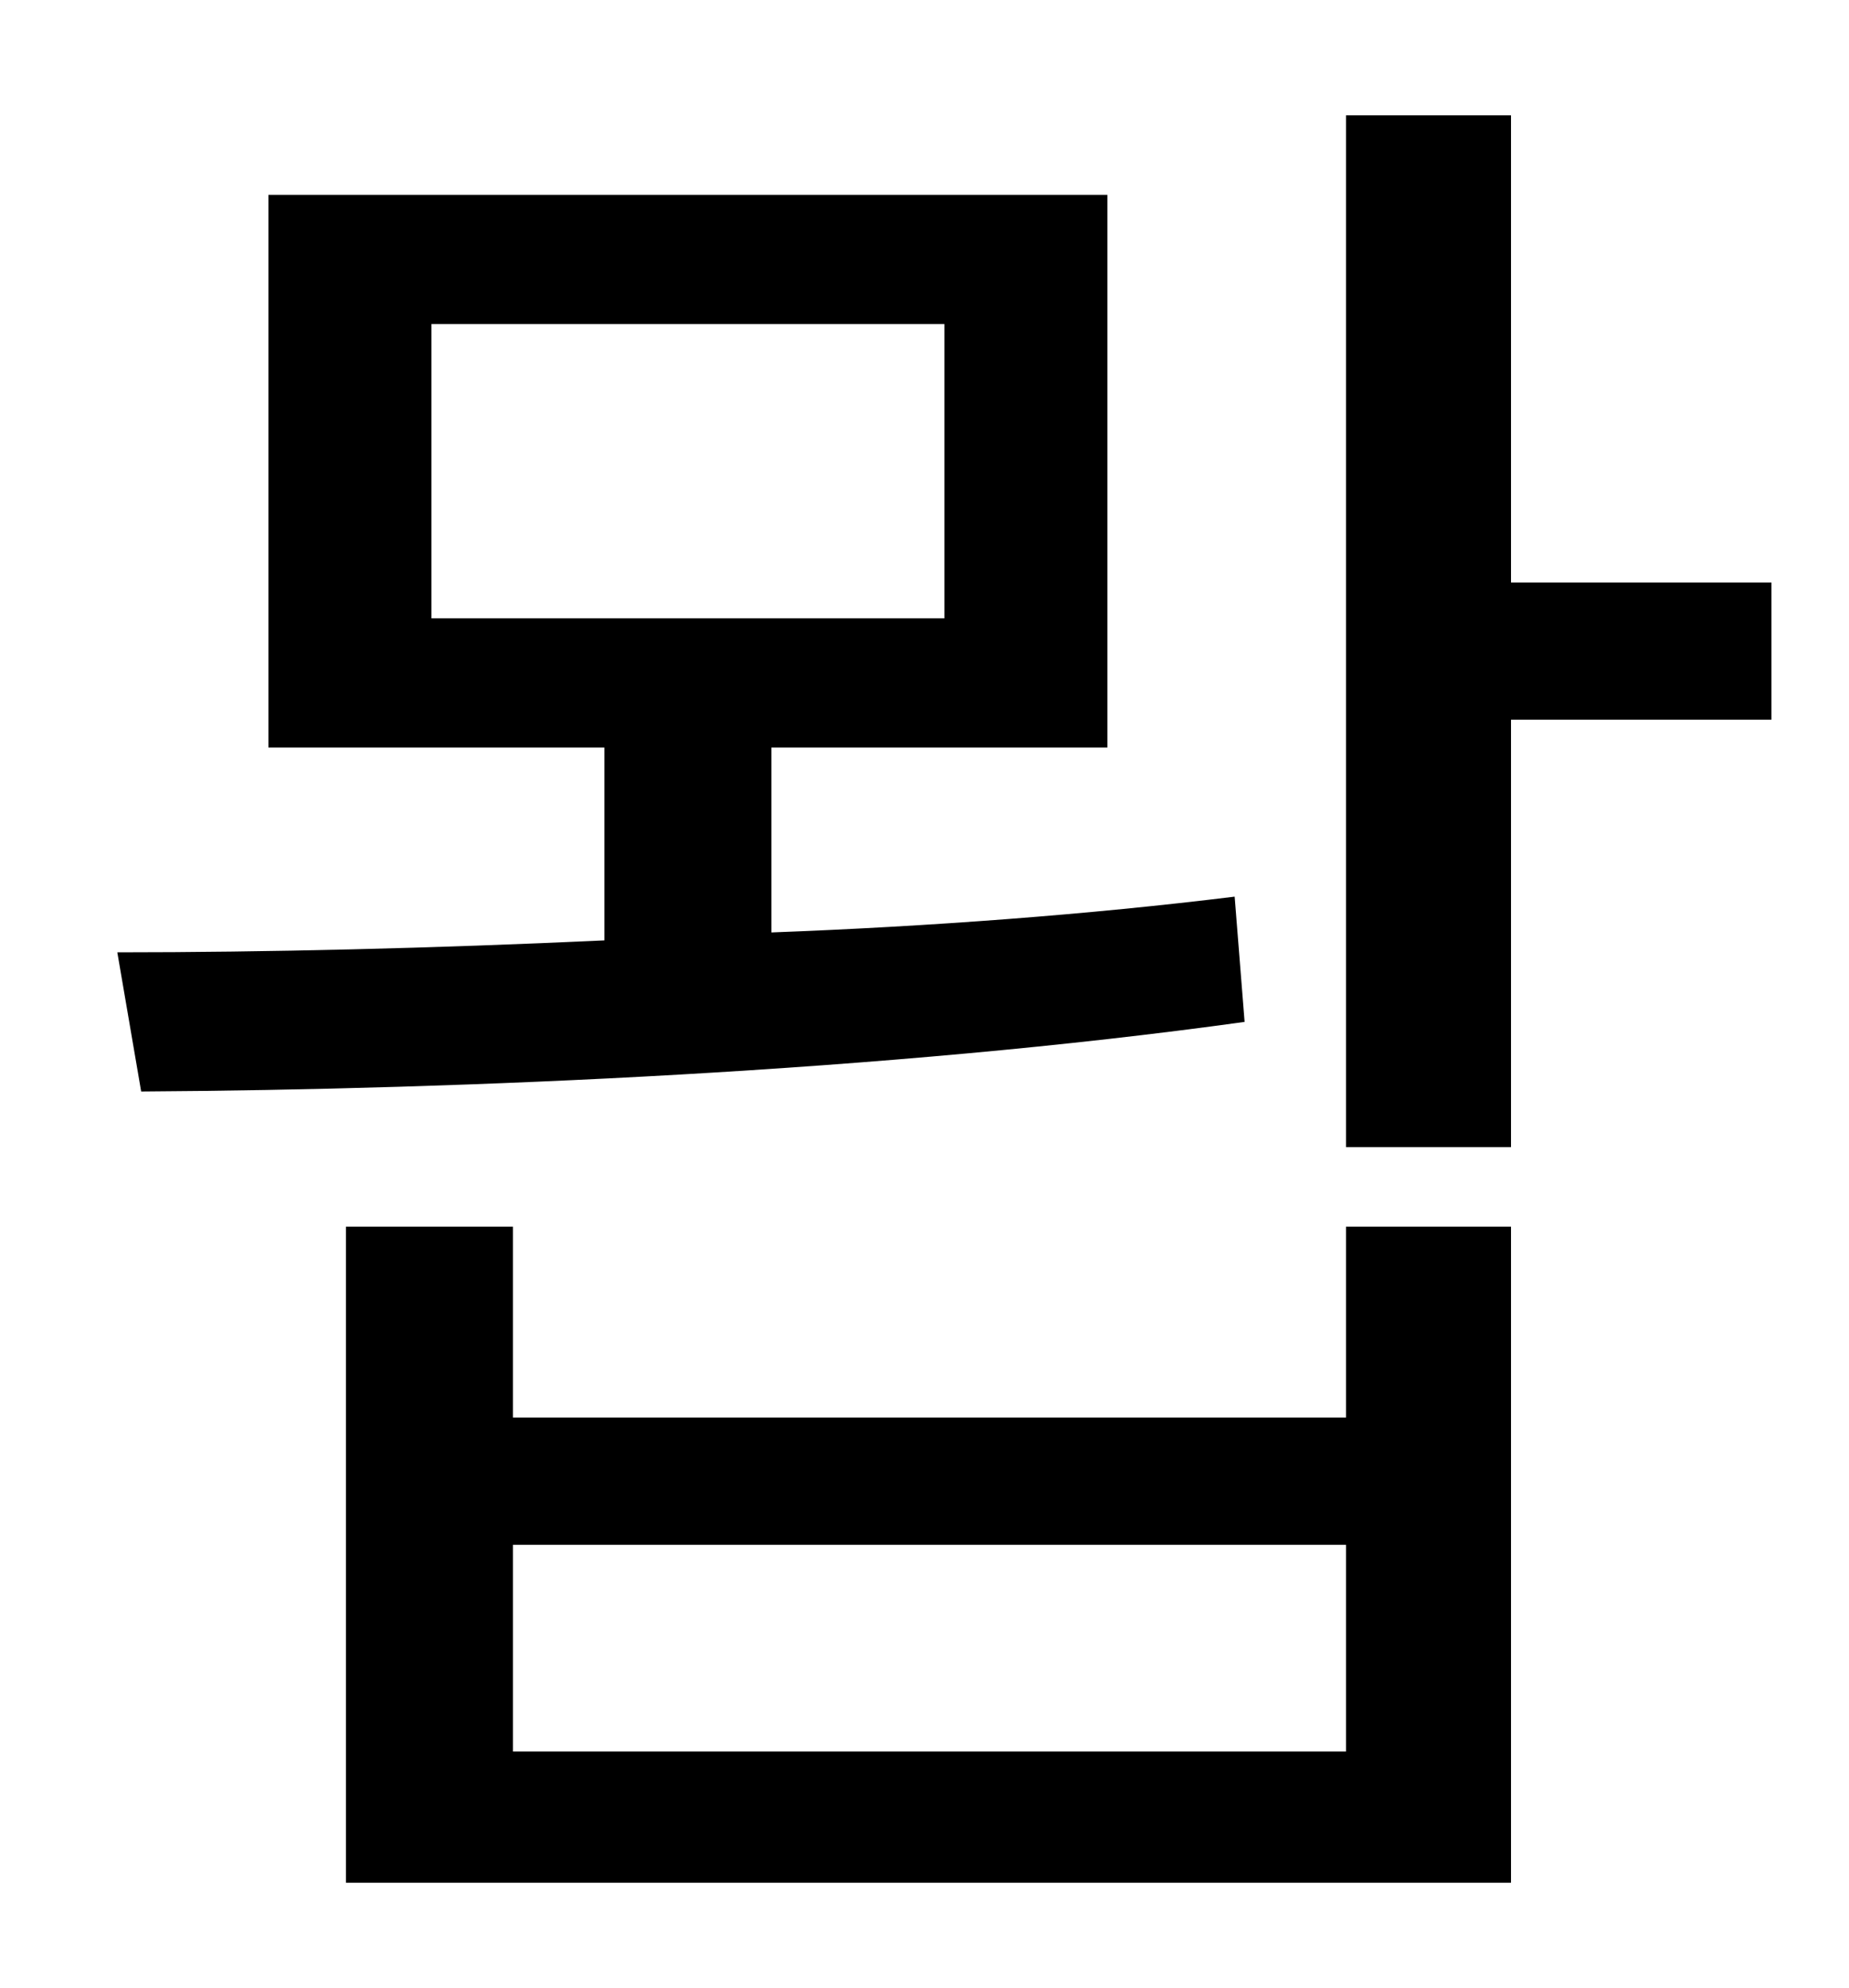 <?xml version="1.0" standalone="no"?>
<!DOCTYPE svg PUBLIC "-//W3C//DTD SVG 1.1//EN" "http://www.w3.org/Graphics/SVG/1.1/DTD/svg11.dtd" >
<svg xmlns="http://www.w3.org/2000/svg" xmlns:xlink="http://www.w3.org/1999/xlink" version="1.1" viewBox="-10 0 930 1000">
   <path fill="currentColor"
d="M207 163v148h258v-148h-258zM611 451l5 63c-180 25 -393 34 -555 35l-12 -70c75 0 159 -2 245 -6v-97h-169v-278h422v278h-169v93c80 -3 160 -9 233 -18zM667 881v-104h-419v104h419zM667 713v-96h83v330h-586v-330h84v96h419zM881 293v69h-131v215h-83v-519h83v235h131z
" />
</svg>
